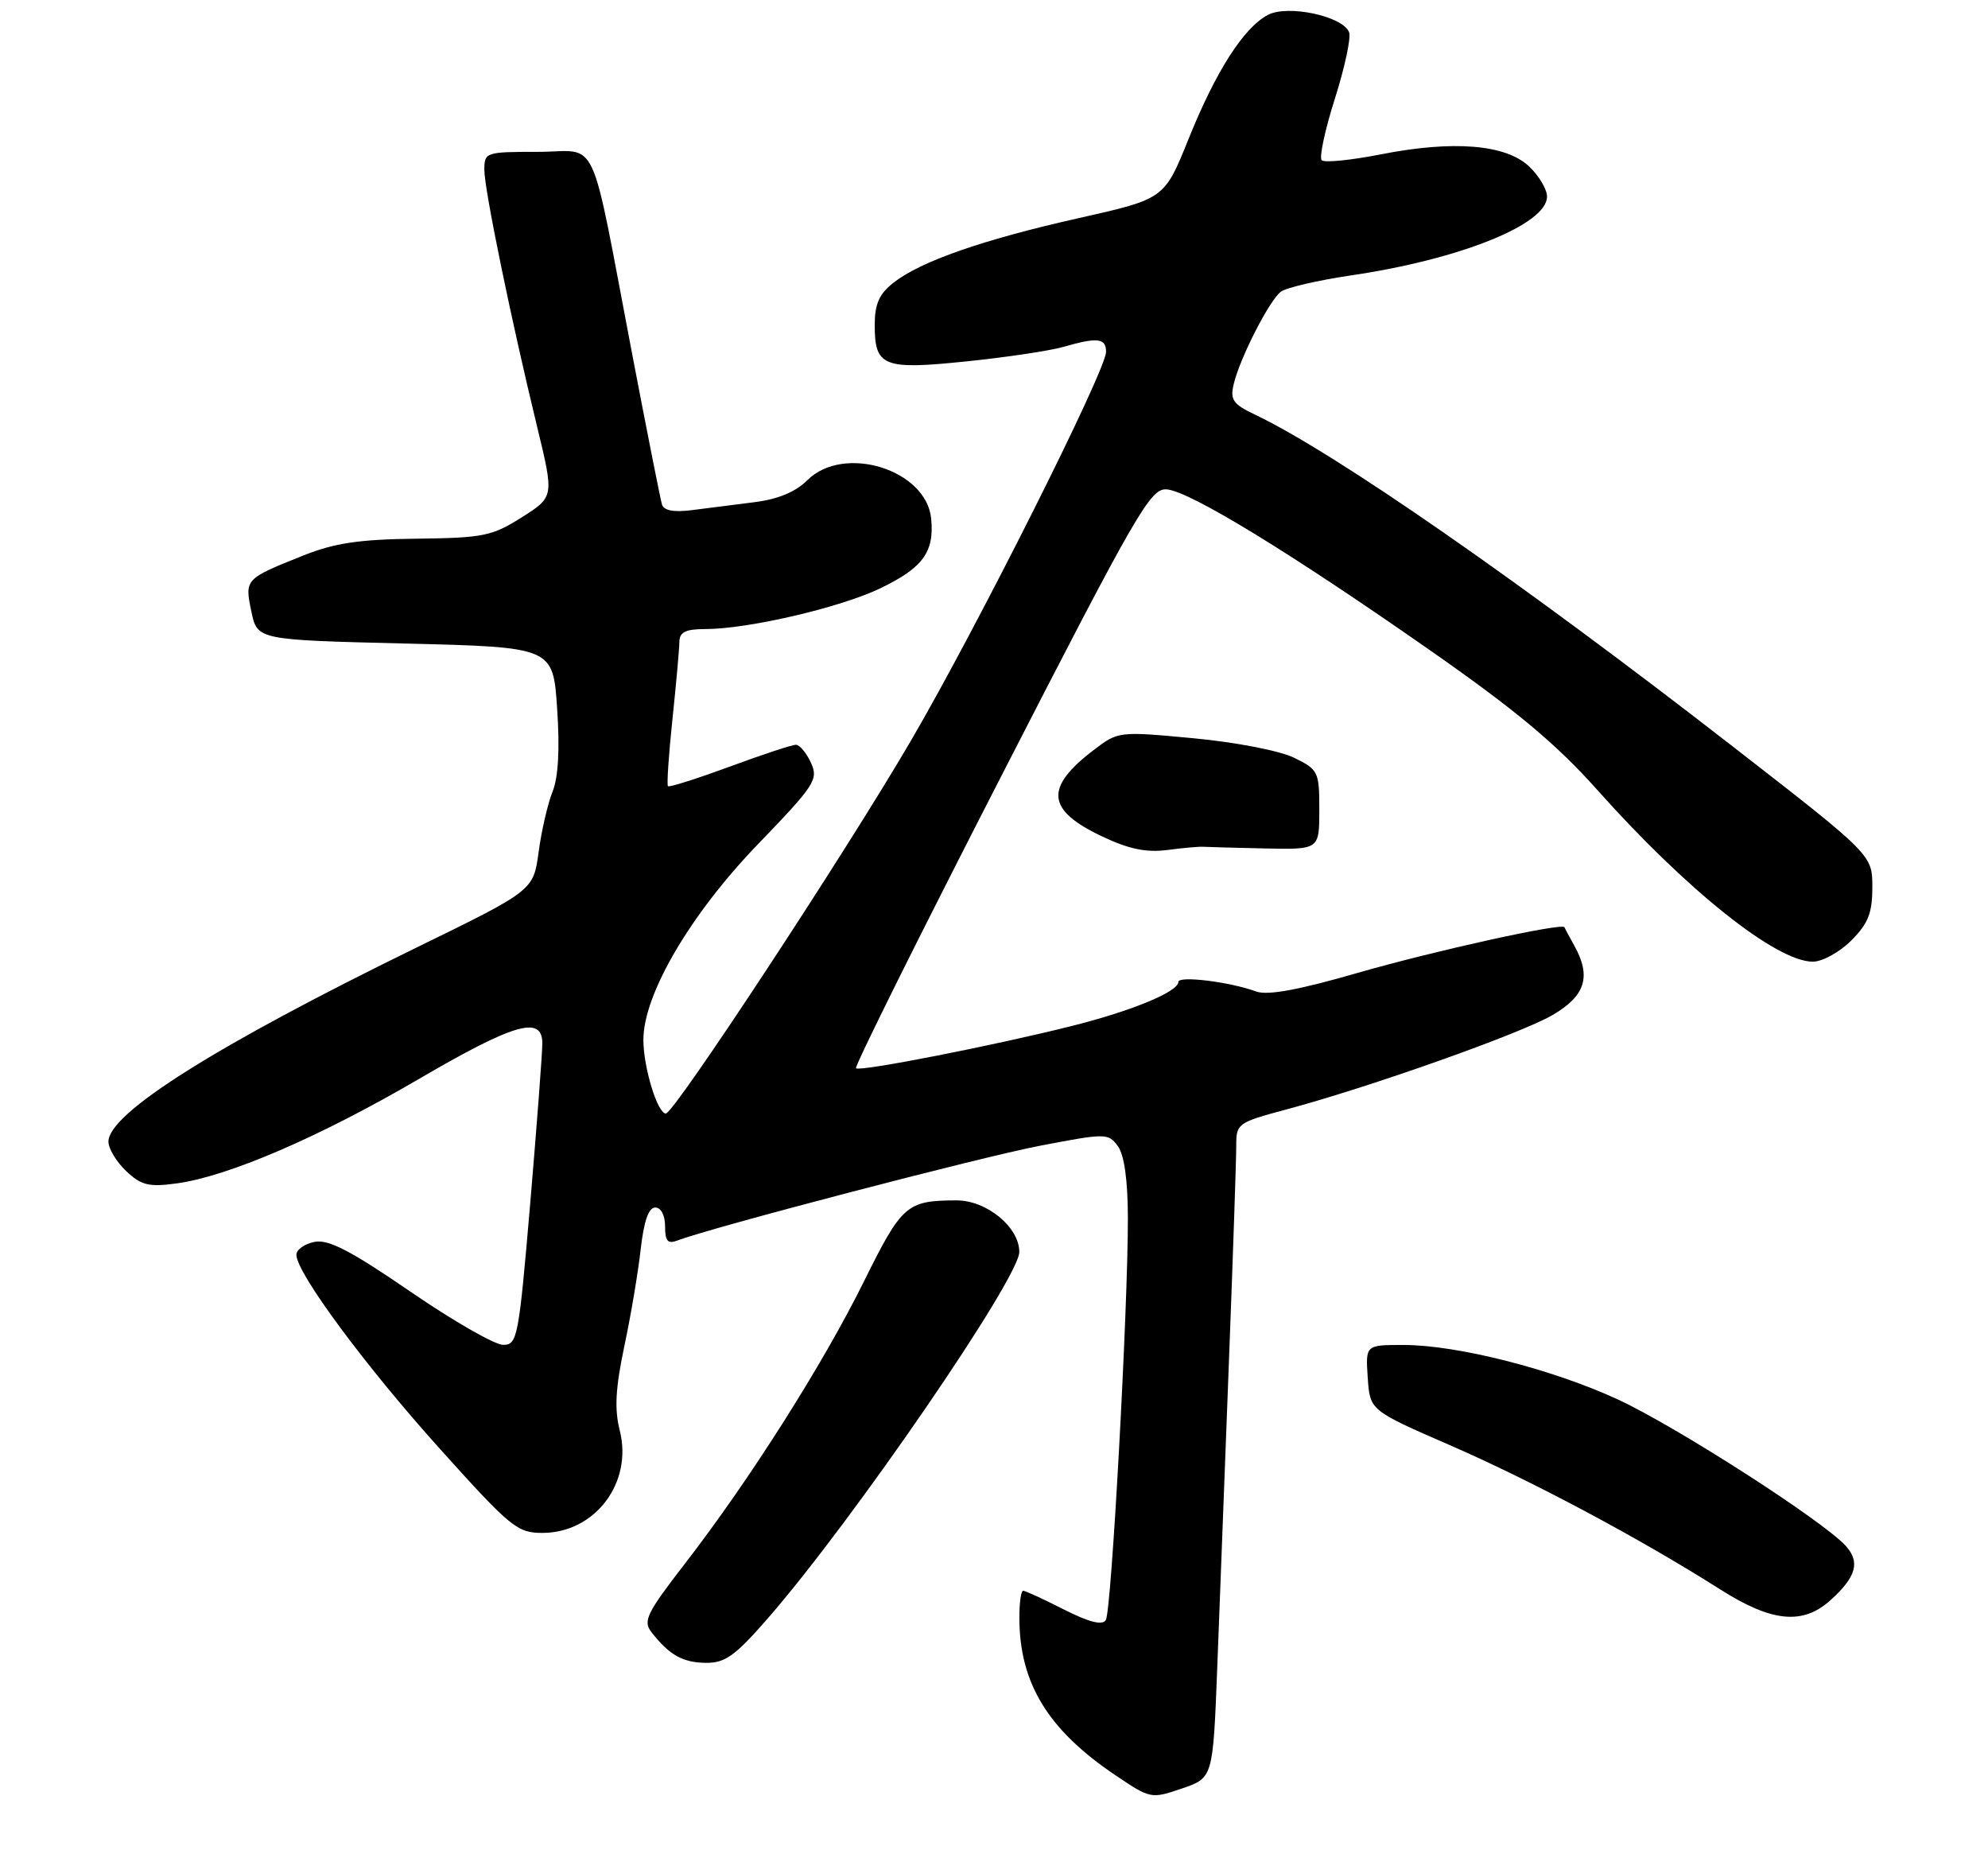 <?xml version="1.0" encoding="UTF-8" standalone="no"?>
<!DOCTYPE svg PUBLIC "-//W3C//DTD SVG 1.1//EN" "http://www.w3.org/Graphics/SVG/1.1/DTD/svg11.dtd" >
<svg xmlns="http://www.w3.org/2000/svg" xmlns:xlink="http://www.w3.org/1999/xlink" version="1.1" viewBox="0 0 275 257">
 <g >
 <path fill="currentColor"
d=" M 168.38 230.69 C 168.70 222.34 169.42 203.35 169.99 188.50 C 170.56 173.65 171.02 160.10 171.01 158.40 C 171.00 155.41 171.25 155.23 177.75 153.49 C 189.37 150.39 210.31 142.97 214.75 140.39 C 219.33 137.72 220.16 135.05 217.75 130.74 C 217.06 129.51 216.46 128.38 216.41 128.24 C 216.17 127.58 198.48 131.48 187.84 134.54 C 179.57 136.93 175.33 137.70 173.75 137.12 C 170.11 135.78 163.00 134.91 163.00 135.80 C 163.00 137.15 156.57 139.81 148.27 141.89 C 137.36 144.63 118.91 148.24 118.41 147.74 C 118.18 147.51 127.20 129.36 138.47 107.41 C 157.29 70.72 159.14 67.51 161.38 67.68 C 164.54 67.90 178.56 76.47 198.01 90.07 C 209.73 98.26 215.34 102.95 220.92 109.21 C 233.32 123.12 245.72 133.00 250.77 133.00 C 252.08 133.00 254.47 131.68 256.08 130.08 C 258.43 127.72 259.00 126.29 259.00 122.69 C 259.00 118.23 259.00 118.23 239.75 103.28 C 210.55 80.59 184.72 62.65 173.66 57.37 C 170.54 55.89 170.13 55.30 170.67 53.08 C 171.53 49.49 175.57 41.59 177.17 40.35 C 177.90 39.79 182.27 38.77 186.87 38.09 C 201.97 35.87 214.00 31.03 214.00 27.19 C 214.00 26.18 212.88 24.29 211.51 23.01 C 208.27 19.96 201.01 19.38 191.00 21.35 C 186.88 22.16 183.20 22.53 182.83 22.16 C 182.46 21.80 183.28 17.97 184.65 13.66 C 186.02 9.34 186.91 5.20 186.62 4.46 C 185.77 2.23 178.11 0.60 175.37 2.07 C 172.01 3.87 168.18 9.86 164.40 19.25 C 161.07 27.50 161.07 27.50 149.29 30.15 C 135.93 33.15 127.36 36.14 123.58 39.11 C 121.61 40.66 121.00 42.05 121.00 44.95 C 121.00 50.70 122.17 51.17 133.68 49.98 C 139.16 49.42 145.18 48.52 147.07 47.98 C 151.83 46.61 153.00 46.75 153.00 48.66 C 153.00 51.22 135.13 86.83 125.97 102.50 C 117.00 117.87 93.24 154.00 92.11 154.00 C 90.95 154.00 89.00 147.62 89.00 143.81 C 89.00 137.53 95.46 126.49 104.83 116.77 C 112.75 108.56 113.23 107.81 112.18 105.49 C 111.55 104.12 110.61 103.00 110.09 103.00 C 109.57 103.00 105.44 104.36 100.93 106.03 C 96.41 107.69 92.58 108.91 92.40 108.73 C 92.22 108.56 92.50 104.38 93.02 99.46 C 93.54 94.53 93.97 89.71 93.98 88.75 C 94.00 87.42 94.84 87.00 97.54 87.00 C 103.47 87.00 116.19 84.04 121.76 81.37 C 127.66 78.53 129.26 76.35 128.81 71.74 C 128.15 64.93 116.71 61.39 111.67 66.42 C 110.06 68.03 107.62 69.04 104.38 69.45 C 101.69 69.79 97.80 70.28 95.72 70.55 C 93.19 70.87 91.82 70.61 91.57 69.77 C 91.36 69.07 89.55 59.95 87.55 49.50 C 81.44 17.57 83.02 21.00 74.42 21.00 C 67.18 21.00 67.00 21.06 67.00 23.48 C 67.00 26.21 70.67 44.07 74.32 59.10 C 76.65 68.71 76.65 68.71 72.17 71.55 C 68.06 74.15 66.85 74.39 57.59 74.50 C 49.73 74.59 46.28 75.10 42.00 76.81 C 33.86 80.06 33.84 80.08 34.77 84.57 C 35.59 88.50 35.59 88.50 56.04 89.00 C 76.50 89.50 76.50 89.50 77.07 98.00 C 77.45 103.60 77.23 107.52 76.43 109.50 C 75.77 111.15 74.90 114.90 74.51 117.82 C 73.79 123.15 73.79 123.15 57.65 131.03 C 29.87 144.60 15.00 153.97 15.00 157.89 C 15.00 158.86 16.11 160.69 17.46 161.97 C 19.56 163.94 20.60 164.19 24.47 163.66 C 31.57 162.69 44.17 157.26 57.81 149.30 C 71.10 141.54 74.99 140.40 75.02 144.25 C 75.03 145.49 74.28 155.39 73.36 166.25 C 71.75 185.08 71.58 186.00 69.59 185.99 C 68.44 185.99 62.67 182.68 56.77 178.63 C 48.53 172.98 45.46 171.38 43.52 171.75 C 42.14 172.02 41.00 172.82 41.00 173.54 C 41.00 176.03 50.54 188.93 60.91 200.44 C 70.63 211.24 71.56 212.00 75.02 212.00 C 82.32 212.00 87.56 205.06 85.73 197.83 C 84.98 194.87 85.14 191.99 86.36 186.20 C 87.26 181.97 88.28 175.91 88.63 172.75 C 89.07 168.88 89.72 167.00 90.64 167.00 C 91.44 167.00 92.00 168.07 92.00 169.61 C 92.00 171.64 92.37 172.07 93.68 171.57 C 98.34 169.78 135.72 160.01 143.89 158.45 C 153.01 156.70 153.31 156.71 154.64 158.52 C 155.52 159.72 156.01 163.24 156.02 168.44 C 156.04 180.91 153.75 222.79 152.97 224.05 C 152.49 224.82 150.69 224.37 147.17 222.59 C 144.36 221.16 141.83 220.00 141.53 220.00 C 141.24 220.00 141.00 221.69 141.01 223.75 C 141.02 232.78 144.95 239.22 154.29 245.51 C 159.14 248.78 159.24 248.80 163.49 247.35 C 167.79 245.88 167.79 245.88 168.38 230.69 Z  M 106.27 223.75 C 118.00 210.28 141.00 176.76 141.00 173.14 C 141.00 169.71 136.47 166.00 132.30 166.01 C 125.40 166.04 124.77 166.60 119.50 177.24 C 113.84 188.68 103.67 204.71 94.77 216.22 C 89.43 223.13 88.91 224.19 90.13 225.75 C 92.60 228.90 94.45 229.94 97.67 229.97 C 100.32 229.99 101.71 228.99 106.27 223.75 Z  M 253.22 221.30 C 256.77 218.09 257.35 216.04 255.33 213.80 C 252.21 210.35 231.86 197.27 223.79 193.54 C 214.74 189.36 201.62 186.02 194.20 186.01 C 188.89 186.00 188.89 186.00 189.20 190.53 C 189.50 195.05 189.50 195.05 200.50 199.84 C 211.96 204.82 226.87 212.78 238.00 219.84 C 245.11 224.35 249.39 224.76 253.22 221.30 Z  M 166.50 117.11 C 167.05 117.15 170.88 117.25 175.00 117.34 C 182.50 117.50 182.50 117.50 182.50 112.00 C 182.50 106.71 182.37 106.44 179.00 104.79 C 177.03 103.83 170.96 102.65 165.10 102.10 C 154.76 101.13 154.68 101.14 151.30 103.72 C 144.46 108.94 144.75 112.02 152.40 115.65 C 156.16 117.44 158.55 117.93 161.50 117.55 C 163.70 117.26 165.95 117.06 166.50 117.11 Z "/>
</g>
</svg>